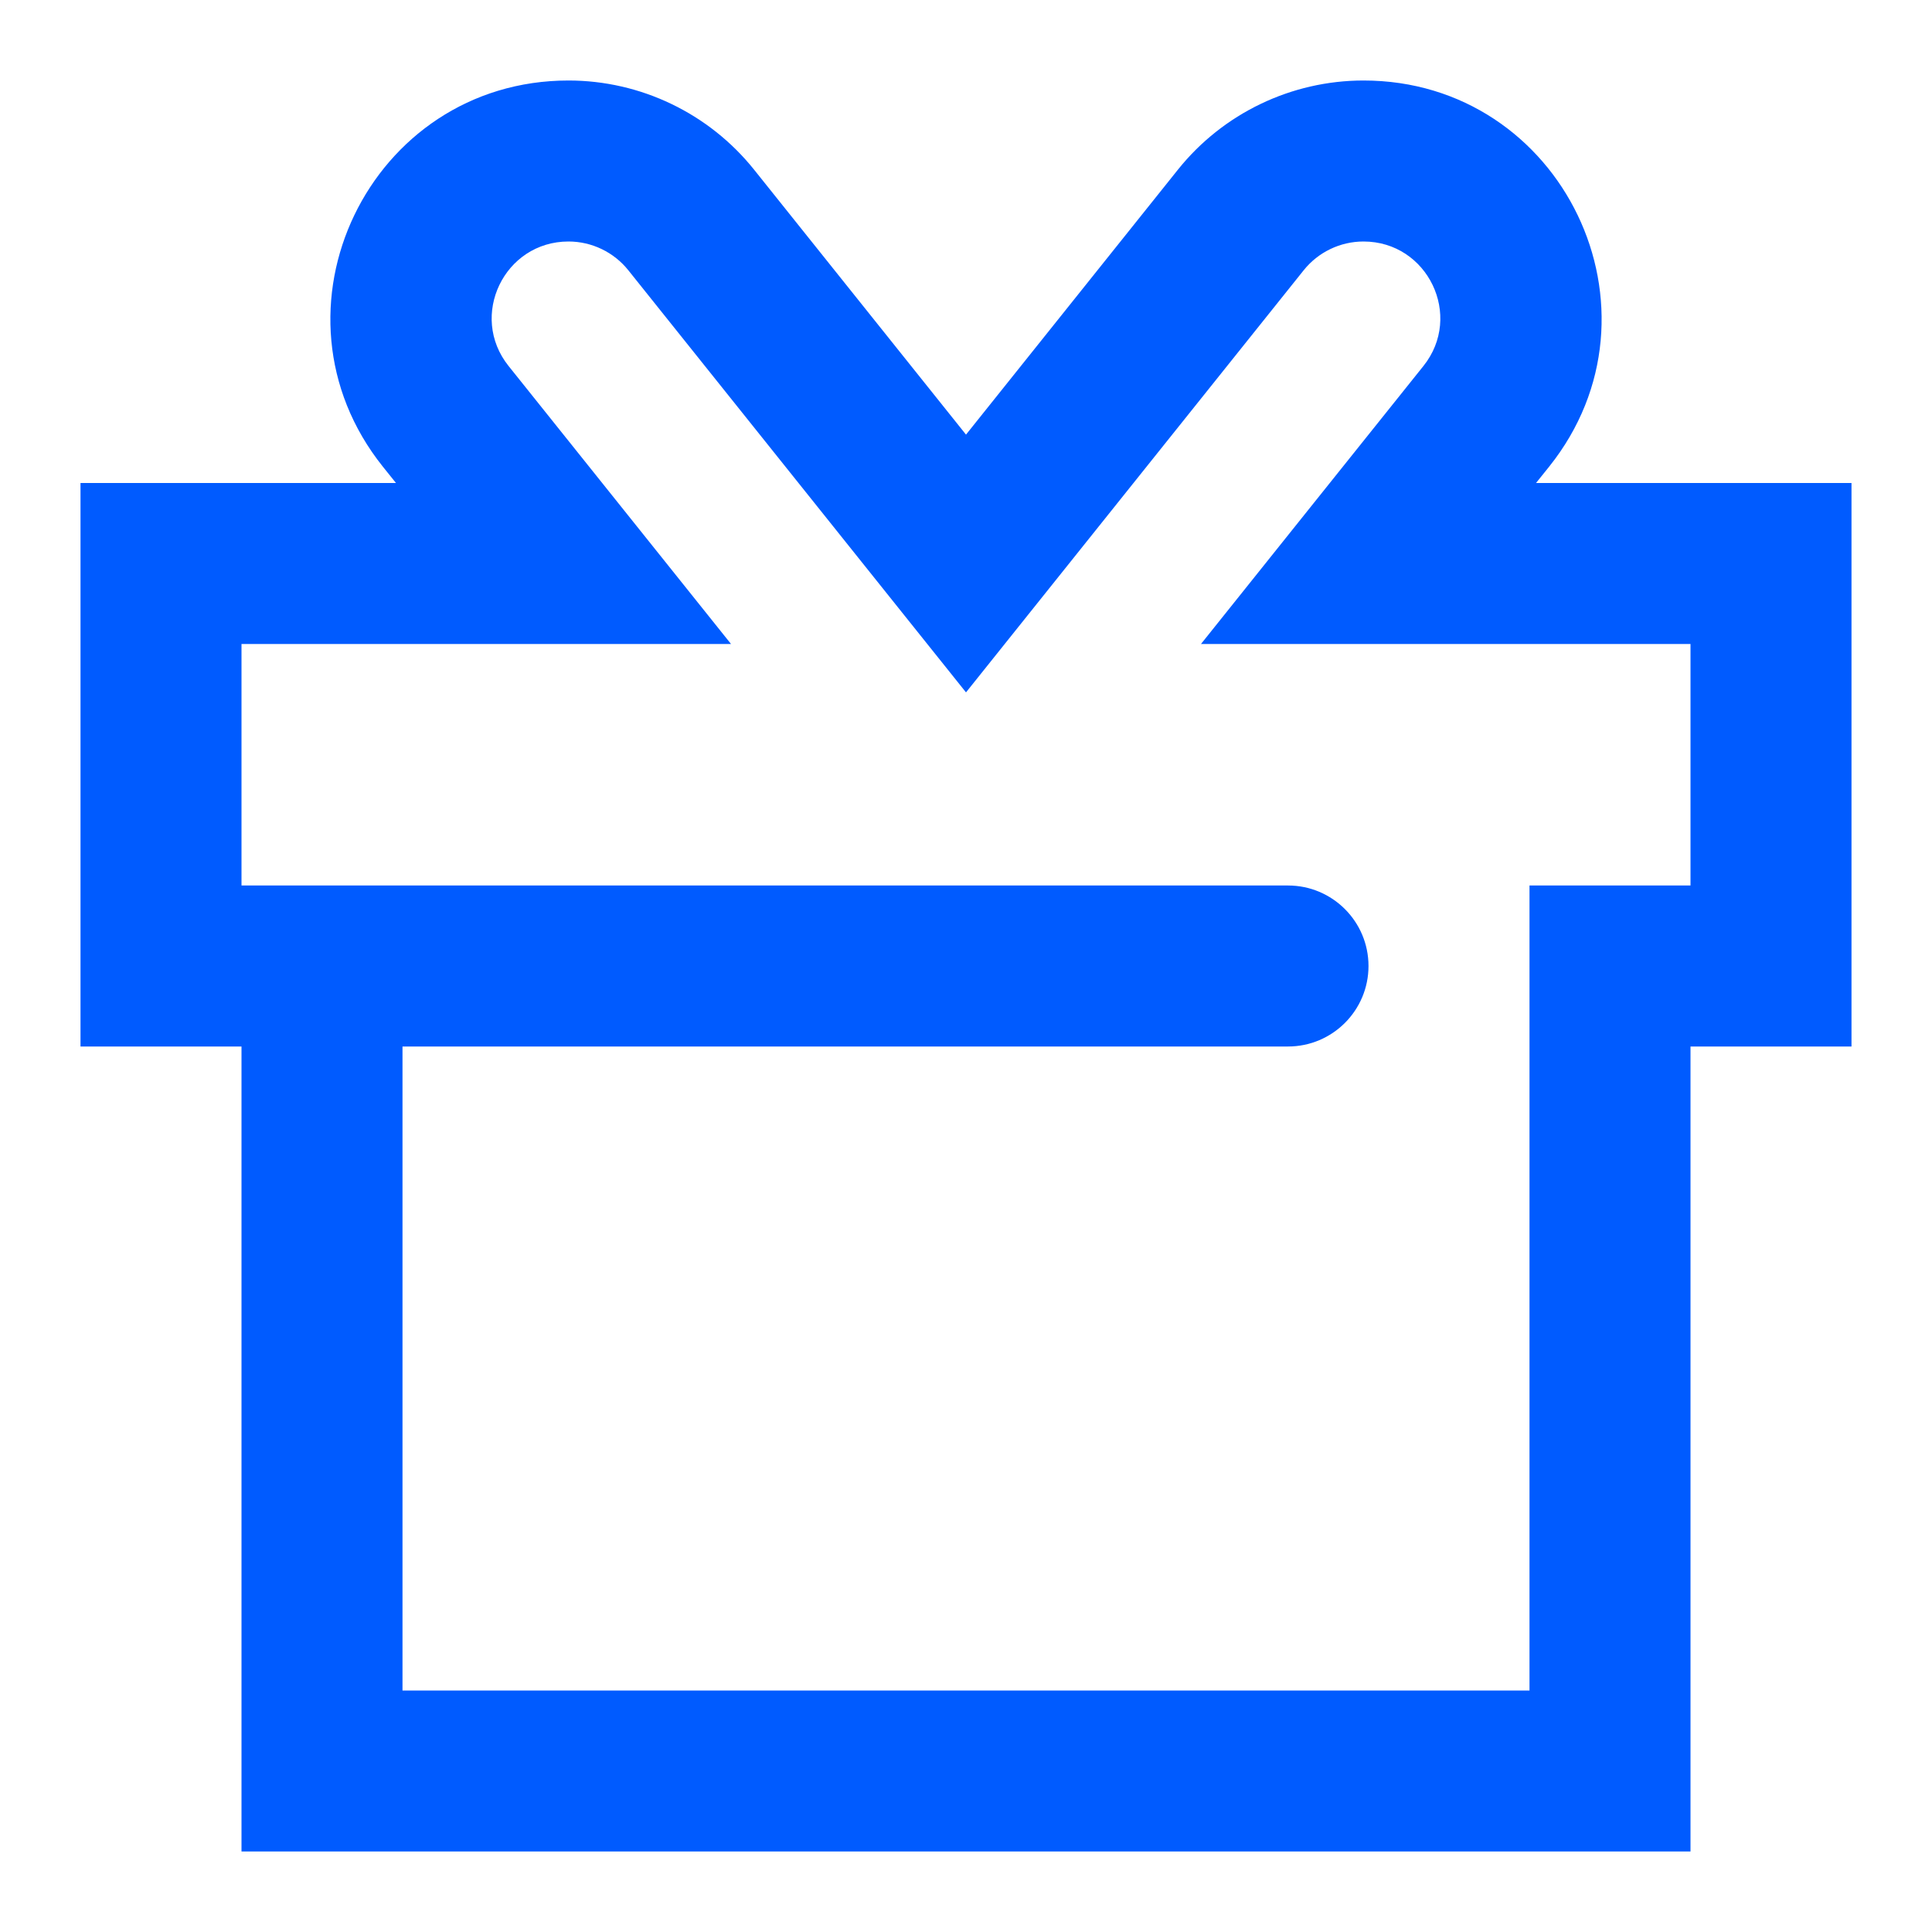 <?xml version="1.0" encoding="UTF-8"?>
<svg width="24px" height="24px" viewBox="0 0 24 24" version="1.1" xmlns="http://www.w3.org/2000/svg" xmlns:xlink="http://www.w3.org/1999/xlink">
    <!-- Generator: Sketch 53.2 (72643) - https://sketchapp.com -->
    <title>gift card</title>
    <desc>Created with Sketch.</desc>
    <g id="gift-card" stroke="none" stroke-width="1" fill="none" fill-rule="evenodd">
        <path d="M3,13 L1,13 L1,6 L4.919,6 L4.756,5.797 C3.21,3.864 4.587,1 7.062,1 C7.958,1 8.807,1.408 9.367,2.107 L12,5.399 L14.633,2.107 C15.193,1.408 16.042,1 16.938,1 C19.413,1 20.79,3.864 19.244,5.797 L19.081,6 L23,6 L23,13 L21,13 L21,23 L3,23 L3,13 Z M3,11 L16,11 C16.552,11 17,11.448 17,12 C17,12.552 16.552,13 16,13 L5,13 L5,21 L19,21 L19,11 L21,11 L21,8 L14.919,8 L16.219,6.375 L17.682,4.547 C18.181,3.924 17.736,3 16.938,3 C16.649,3 16.375,3.132 16.195,3.357 L12,8.601 L11.219,7.625 L7.805,3.357 C7.625,3.132 7.351,3 7.062,3 C6.264,3 5.819,3.924 6.318,4.547 L9.081,8 L3,8 L3,11 Z" id="Stroke-1-Copy-3" fill="#005BFF" fill-rule="nonzero"></path>
    </g>
</svg>